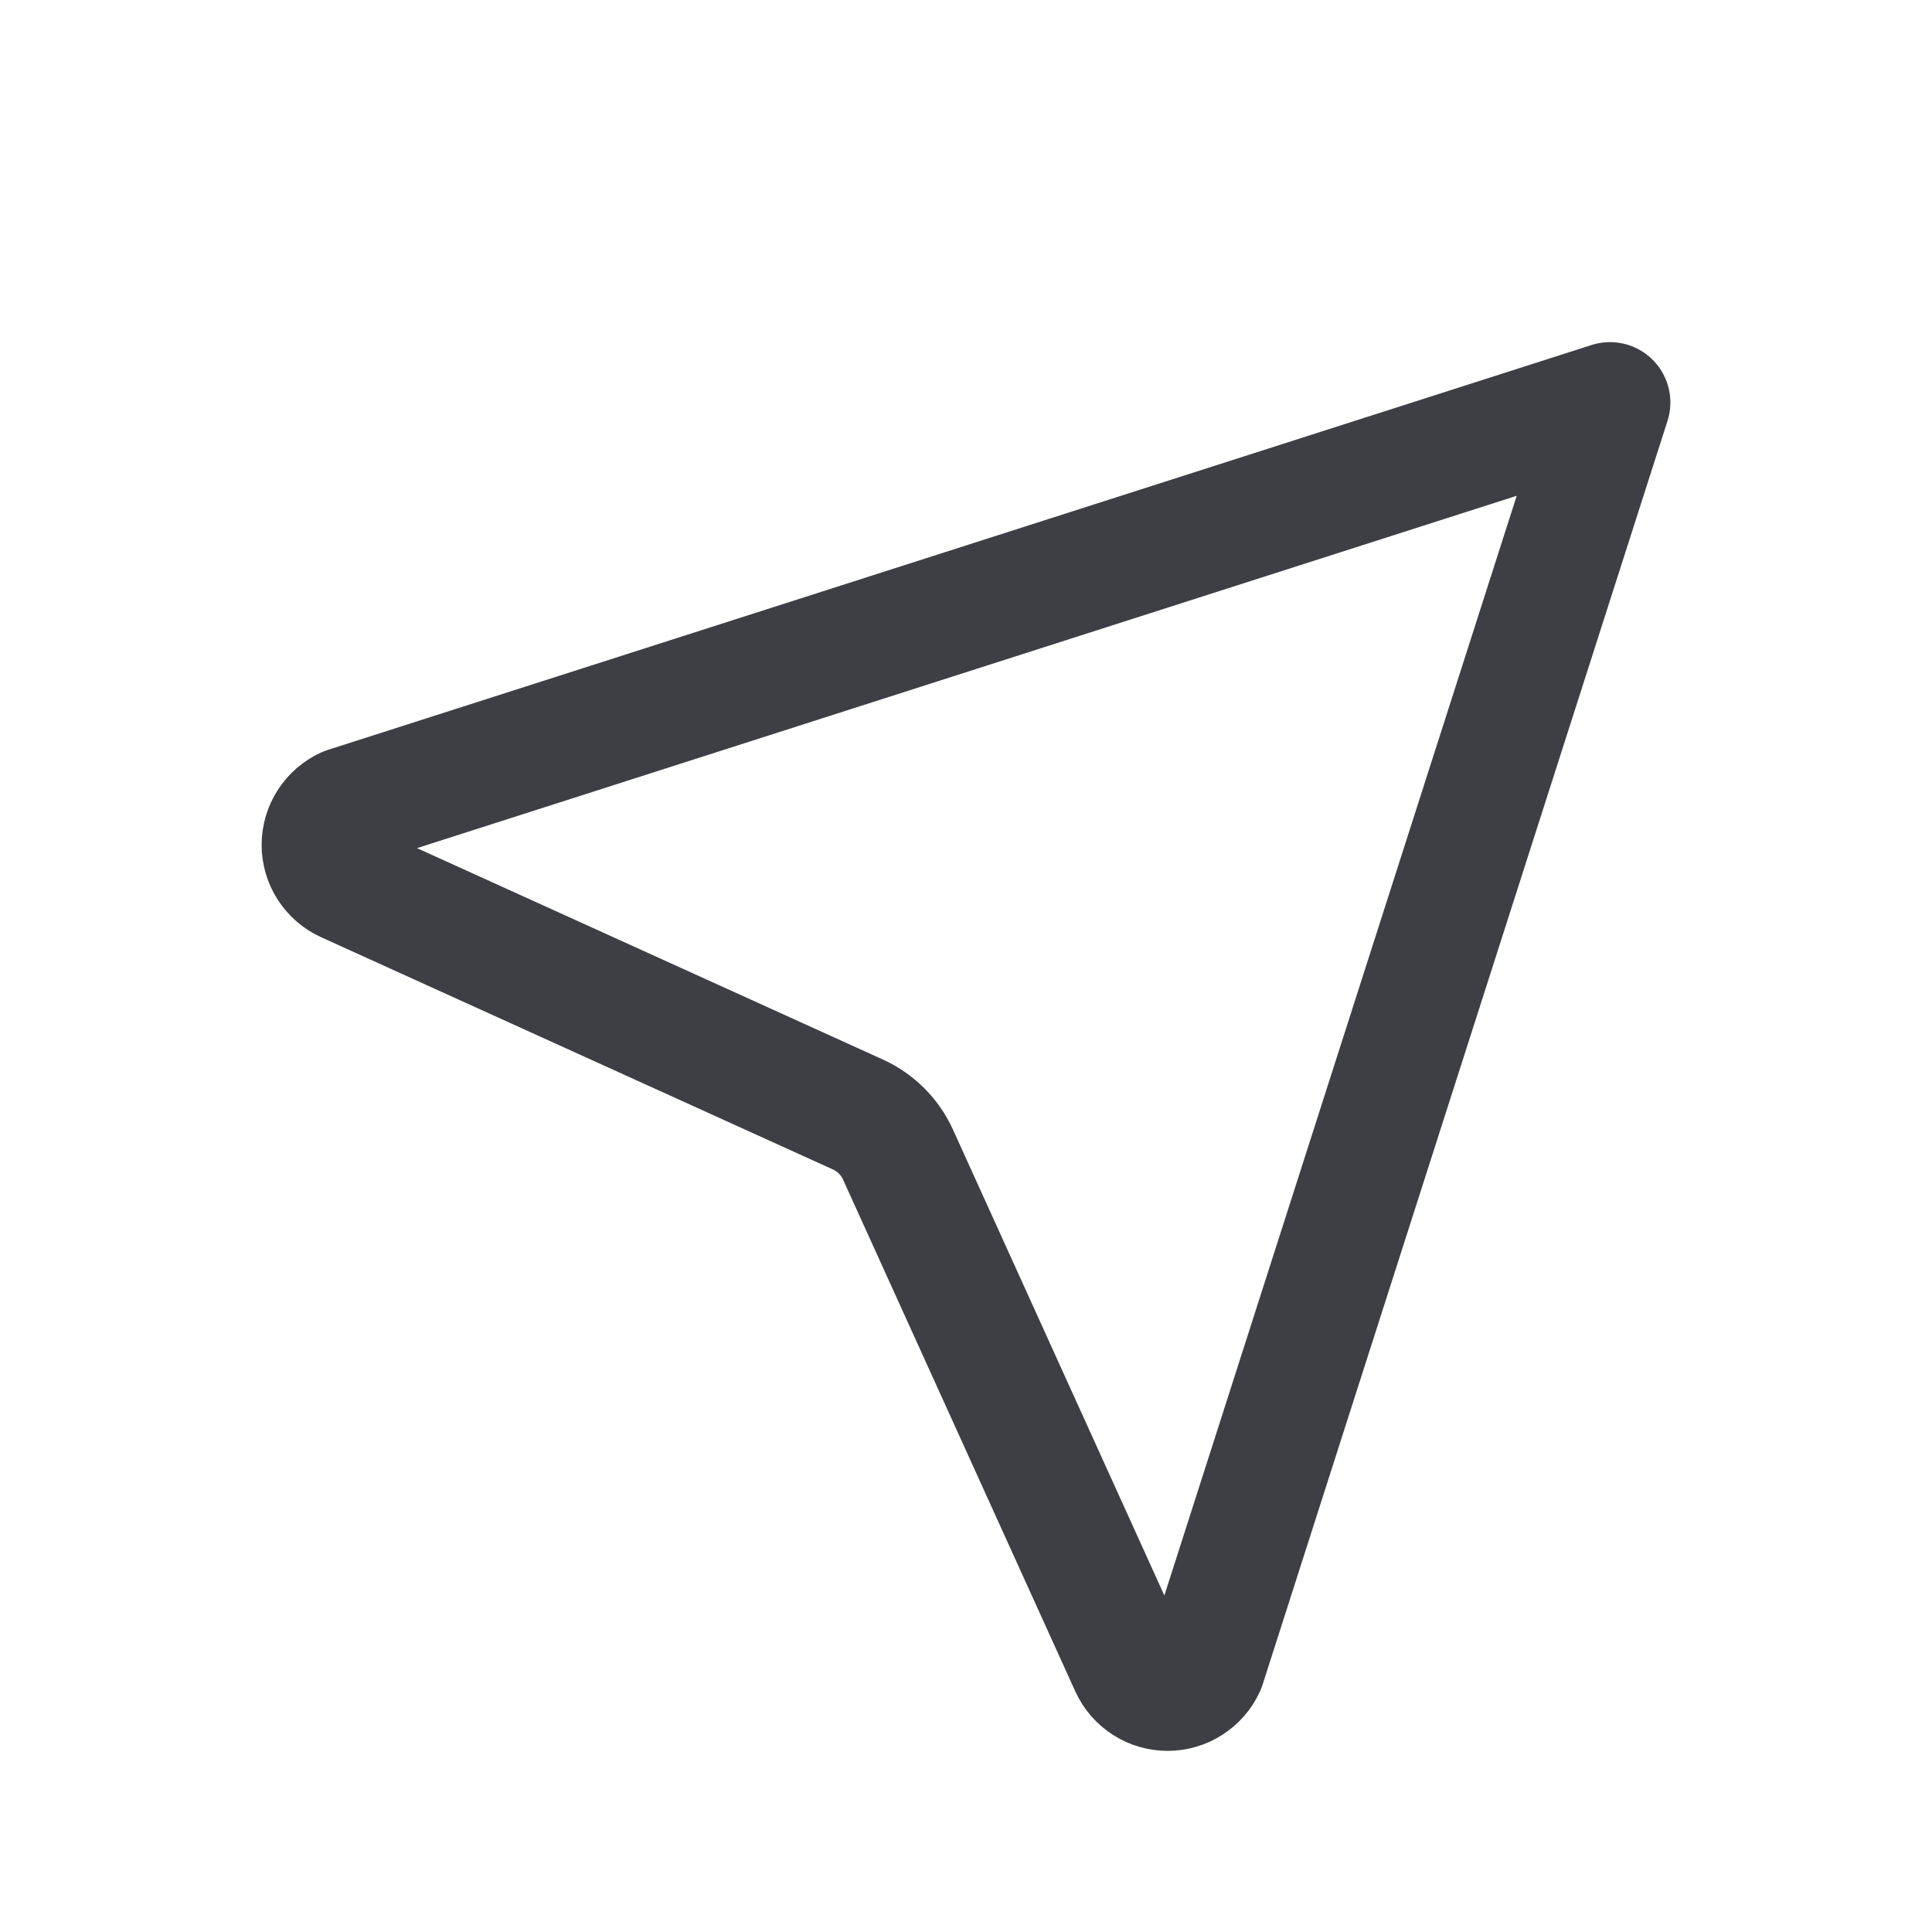 <svg width="24" height="24" viewBox="0 0 24 24" fill="none" xmlns="http://www.w3.org/2000/svg">
<path d="M20 5L14.969 20.702C14.928 20.791 14.863 20.866 14.78 20.919C14.698 20.972 14.602 21 14.505 21C14.407 21 14.311 20.972 14.229 20.919C14.147 20.866 14.081 20.791 14.041 20.702L11.155 14.342C11.055 14.122 10.878 13.945 10.658 13.845L4.298 10.959C4.209 10.919 4.134 10.853 4.081 10.771C4.028 10.689 4 10.593 4 10.495C4 10.398 4.028 10.302 4.081 10.22C4.134 10.137 4.209 10.072 4.298 10.031L20 5Z" stroke="#3E3F45" stroke-width="1.5" stroke-linecap="round" stroke-linejoin="round"/>
</svg>
